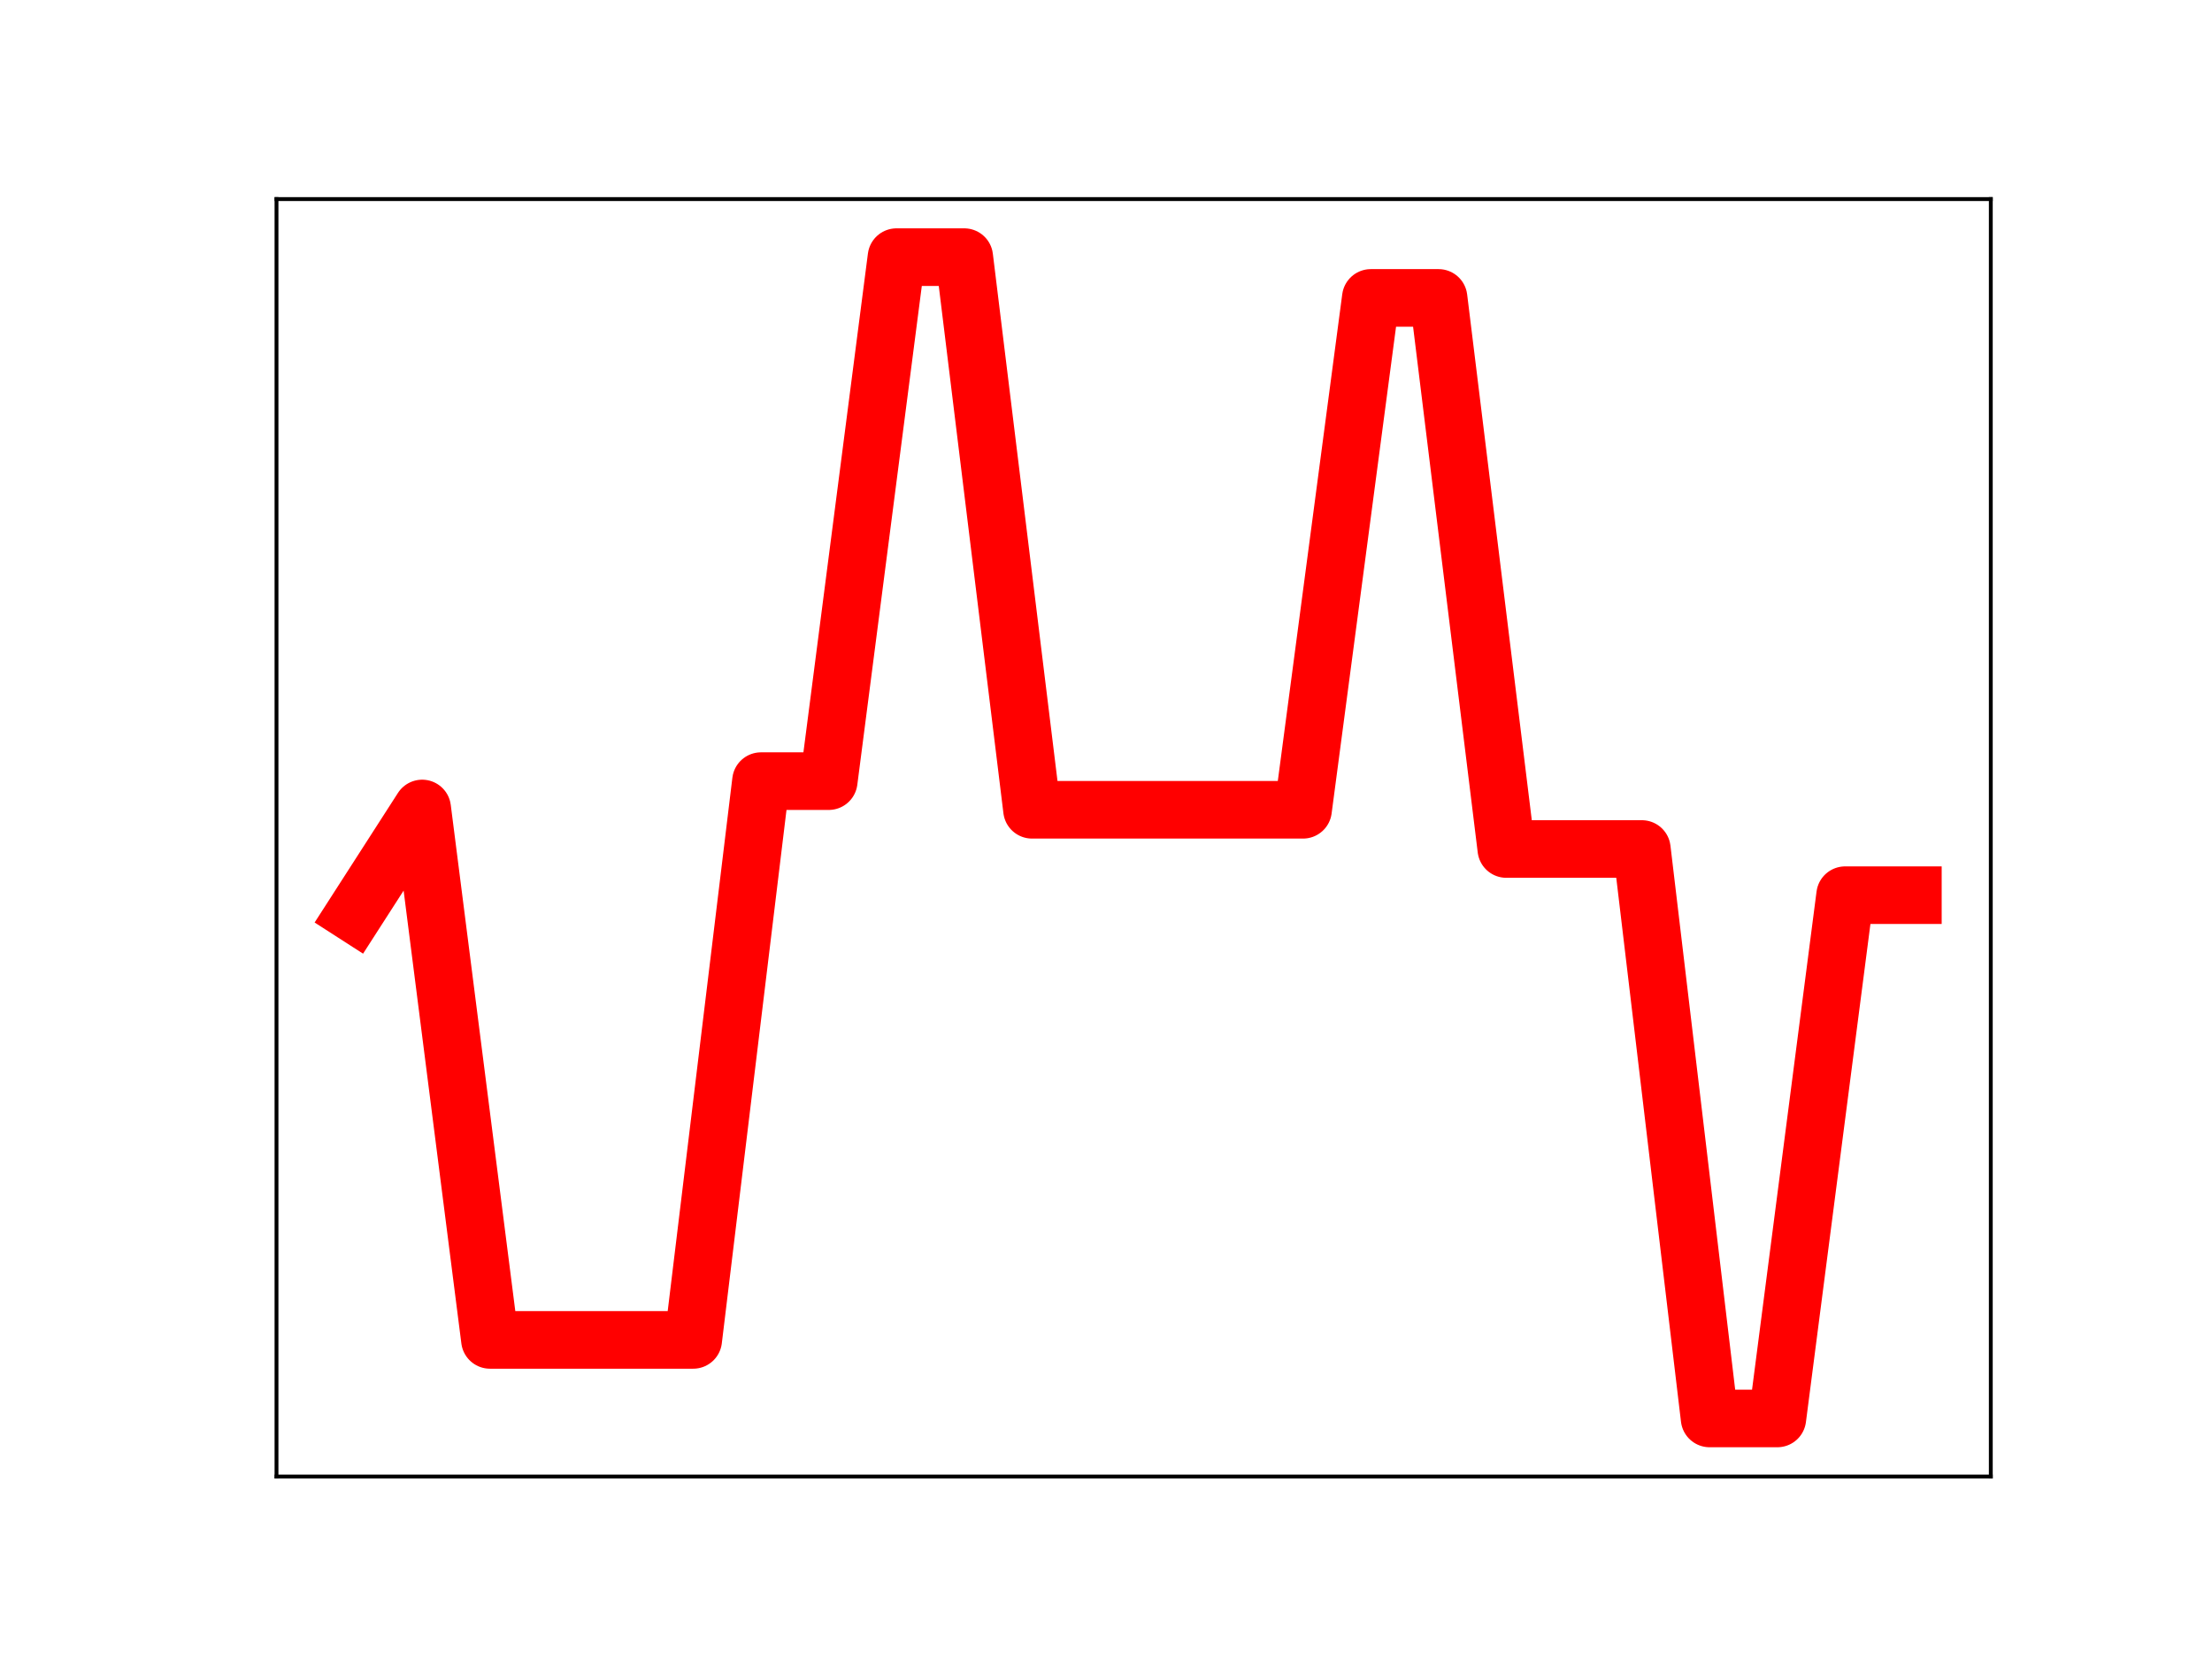 <?xml version="1.0" encoding="utf-8" standalone="no"?>
<!DOCTYPE svg PUBLIC "-//W3C//DTD SVG 1.1//EN"
  "http://www.w3.org/Graphics/SVG/1.1/DTD/svg11.dtd">
<!-- Created with matplotlib (https://matplotlib.org/) -->
<svg height="345.6pt" version="1.1" viewBox="0 0 460.8 345.6" width="460.8pt" xmlns="http://www.w3.org/2000/svg" xmlns:xlink="http://www.w3.org/1999/xlink">
 <defs>
  <style type="text/css">
*{stroke-linecap:butt;stroke-linejoin:round;}
  </style>
 </defs>
 <g id="figure_1">
  <g id="patch_1">
   <path d="M 0 345.6 
L 460.8 345.6 
L 460.8 0 
L 0 0 
z
" style="fill:#ffffff;"/>
  </g>
  <g id="axes_1">
   <g id="patch_2">
    <path d="M 57.6 307.584 
L 414.72 307.584 
L 414.72 41.472 
L 57.6 41.472 
z
" style="fill:#ffffff;"/>
   </g>
   <g id="line2d_1">
    <path clip-path="url(#p5368793569)" d="M 73.833 190.374 
L 87.948 168.423 
L 102.064 279.125 
L 116.179 279.125 
L 130.294 279.125 
L 144.41 279.125 
L 158.525 162.725 
L 172.641 162.725 
L 186.756 53.568 
L 200.871 53.568 
L 214.987 168.691 
L 229.102 168.691 
L 243.218 168.691 
L 257.333 168.691 
L 271.449 168.691 
L 285.564 62.063 
L 299.679 62.063 
L 313.795 176.863 
L 327.91 176.863 
L 342.026 176.863 
L 356.141 295.488 
L 370.256 295.488 
L 384.372 186.485 
L 398.487 186.485 
" style="fill:none;stroke:#ff0000;stroke-linecap:square;stroke-width:12;"/>
    <defs>
     <path d="M 0 3 
C 0.796 3 1.559 2.684 2.121 2.121 
C 2.684 1.559 3 0.796 3 0 
C 3 -0.796 2.684 -1.559 2.121 -2.121 
C 1.559 -2.684 0.796 -3 0 -3 
C -0.796 -3 -1.559 -2.684 -2.121 -2.121 
C -2.684 -1.559 -3 -0.796 -3 0 
C -3 0.796 -2.684 1.559 -2.121 2.121 
C -1.559 2.684 -0.796 3 0 3 
z
" id="ma276bd2b4e" style="stroke:#ff0000;"/>
    </defs>
    <g clip-path="url(#p5368793569)">
     <use style="fill:#ff0000;stroke:#ff0000;" x="73.833" xlink:href="#ma276bd2b4e" y="190.374"/>
     <use style="fill:#ff0000;stroke:#ff0000;" x="87.948" xlink:href="#ma276bd2b4e" y="168.423"/>
     <use style="fill:#ff0000;stroke:#ff0000;" x="102.064" xlink:href="#ma276bd2b4e" y="279.125"/>
     <use style="fill:#ff0000;stroke:#ff0000;" x="116.179" xlink:href="#ma276bd2b4e" y="279.125"/>
     <use style="fill:#ff0000;stroke:#ff0000;" x="130.294" xlink:href="#ma276bd2b4e" y="279.125"/>
     <use style="fill:#ff0000;stroke:#ff0000;" x="144.41" xlink:href="#ma276bd2b4e" y="279.125"/>
     <use style="fill:#ff0000;stroke:#ff0000;" x="158.525" xlink:href="#ma276bd2b4e" y="162.725"/>
     <use style="fill:#ff0000;stroke:#ff0000;" x="172.641" xlink:href="#ma276bd2b4e" y="162.725"/>
     <use style="fill:#ff0000;stroke:#ff0000;" x="186.756" xlink:href="#ma276bd2b4e" y="53.568"/>
     <use style="fill:#ff0000;stroke:#ff0000;" x="200.871" xlink:href="#ma276bd2b4e" y="53.568"/>
     <use style="fill:#ff0000;stroke:#ff0000;" x="214.987" xlink:href="#ma276bd2b4e" y="168.691"/>
     <use style="fill:#ff0000;stroke:#ff0000;" x="229.102" xlink:href="#ma276bd2b4e" y="168.691"/>
     <use style="fill:#ff0000;stroke:#ff0000;" x="243.218" xlink:href="#ma276bd2b4e" y="168.691"/>
     <use style="fill:#ff0000;stroke:#ff0000;" x="257.333" xlink:href="#ma276bd2b4e" y="168.691"/>
     <use style="fill:#ff0000;stroke:#ff0000;" x="271.449" xlink:href="#ma276bd2b4e" y="168.691"/>
     <use style="fill:#ff0000;stroke:#ff0000;" x="285.564" xlink:href="#ma276bd2b4e" y="62.063"/>
     <use style="fill:#ff0000;stroke:#ff0000;" x="299.679" xlink:href="#ma276bd2b4e" y="62.063"/>
     <use style="fill:#ff0000;stroke:#ff0000;" x="313.795" xlink:href="#ma276bd2b4e" y="176.863"/>
     <use style="fill:#ff0000;stroke:#ff0000;" x="327.91" xlink:href="#ma276bd2b4e" y="176.863"/>
     <use style="fill:#ff0000;stroke:#ff0000;" x="342.026" xlink:href="#ma276bd2b4e" y="176.863"/>
     <use style="fill:#ff0000;stroke:#ff0000;" x="356.141" xlink:href="#ma276bd2b4e" y="295.488"/>
     <use style="fill:#ff0000;stroke:#ff0000;" x="370.256" xlink:href="#ma276bd2b4e" y="295.488"/>
     <use style="fill:#ff0000;stroke:#ff0000;" x="384.372" xlink:href="#ma276bd2b4e" y="186.485"/>
     <use style="fill:#ff0000;stroke:#ff0000;" x="398.487" xlink:href="#ma276bd2b4e" y="186.485"/>
    </g>
   </g>
   <g id="patch_3">
    <path d="M 57.6 307.584 
L 57.6 41.472 
" style="fill:none;stroke:#000000;stroke-linecap:square;stroke-linejoin:miter;stroke-width:0.8;"/>
   </g>
   <g id="patch_4">
    <path d="M 414.72 307.584 
L 414.72 41.472 
" style="fill:none;stroke:#000000;stroke-linecap:square;stroke-linejoin:miter;stroke-width:0.8;"/>
   </g>
   <g id="patch_5">
    <path d="M 57.6 307.584 
L 414.72 307.584 
" style="fill:none;stroke:#000000;stroke-linecap:square;stroke-linejoin:miter;stroke-width:0.8;"/>
   </g>
   <g id="patch_6">
    <path d="M 57.6 41.472 
L 414.72 41.472 
" style="fill:none;stroke:#000000;stroke-linecap:square;stroke-linejoin:miter;stroke-width:0.8;"/>
   </g>
  </g>
 </g>
 <defs>
  <clipPath id="p5368793569">
   <rect height="266.112" width="357.12" x="57.6" y="41.472"/>
  </clipPath>
 </defs>
</svg>
